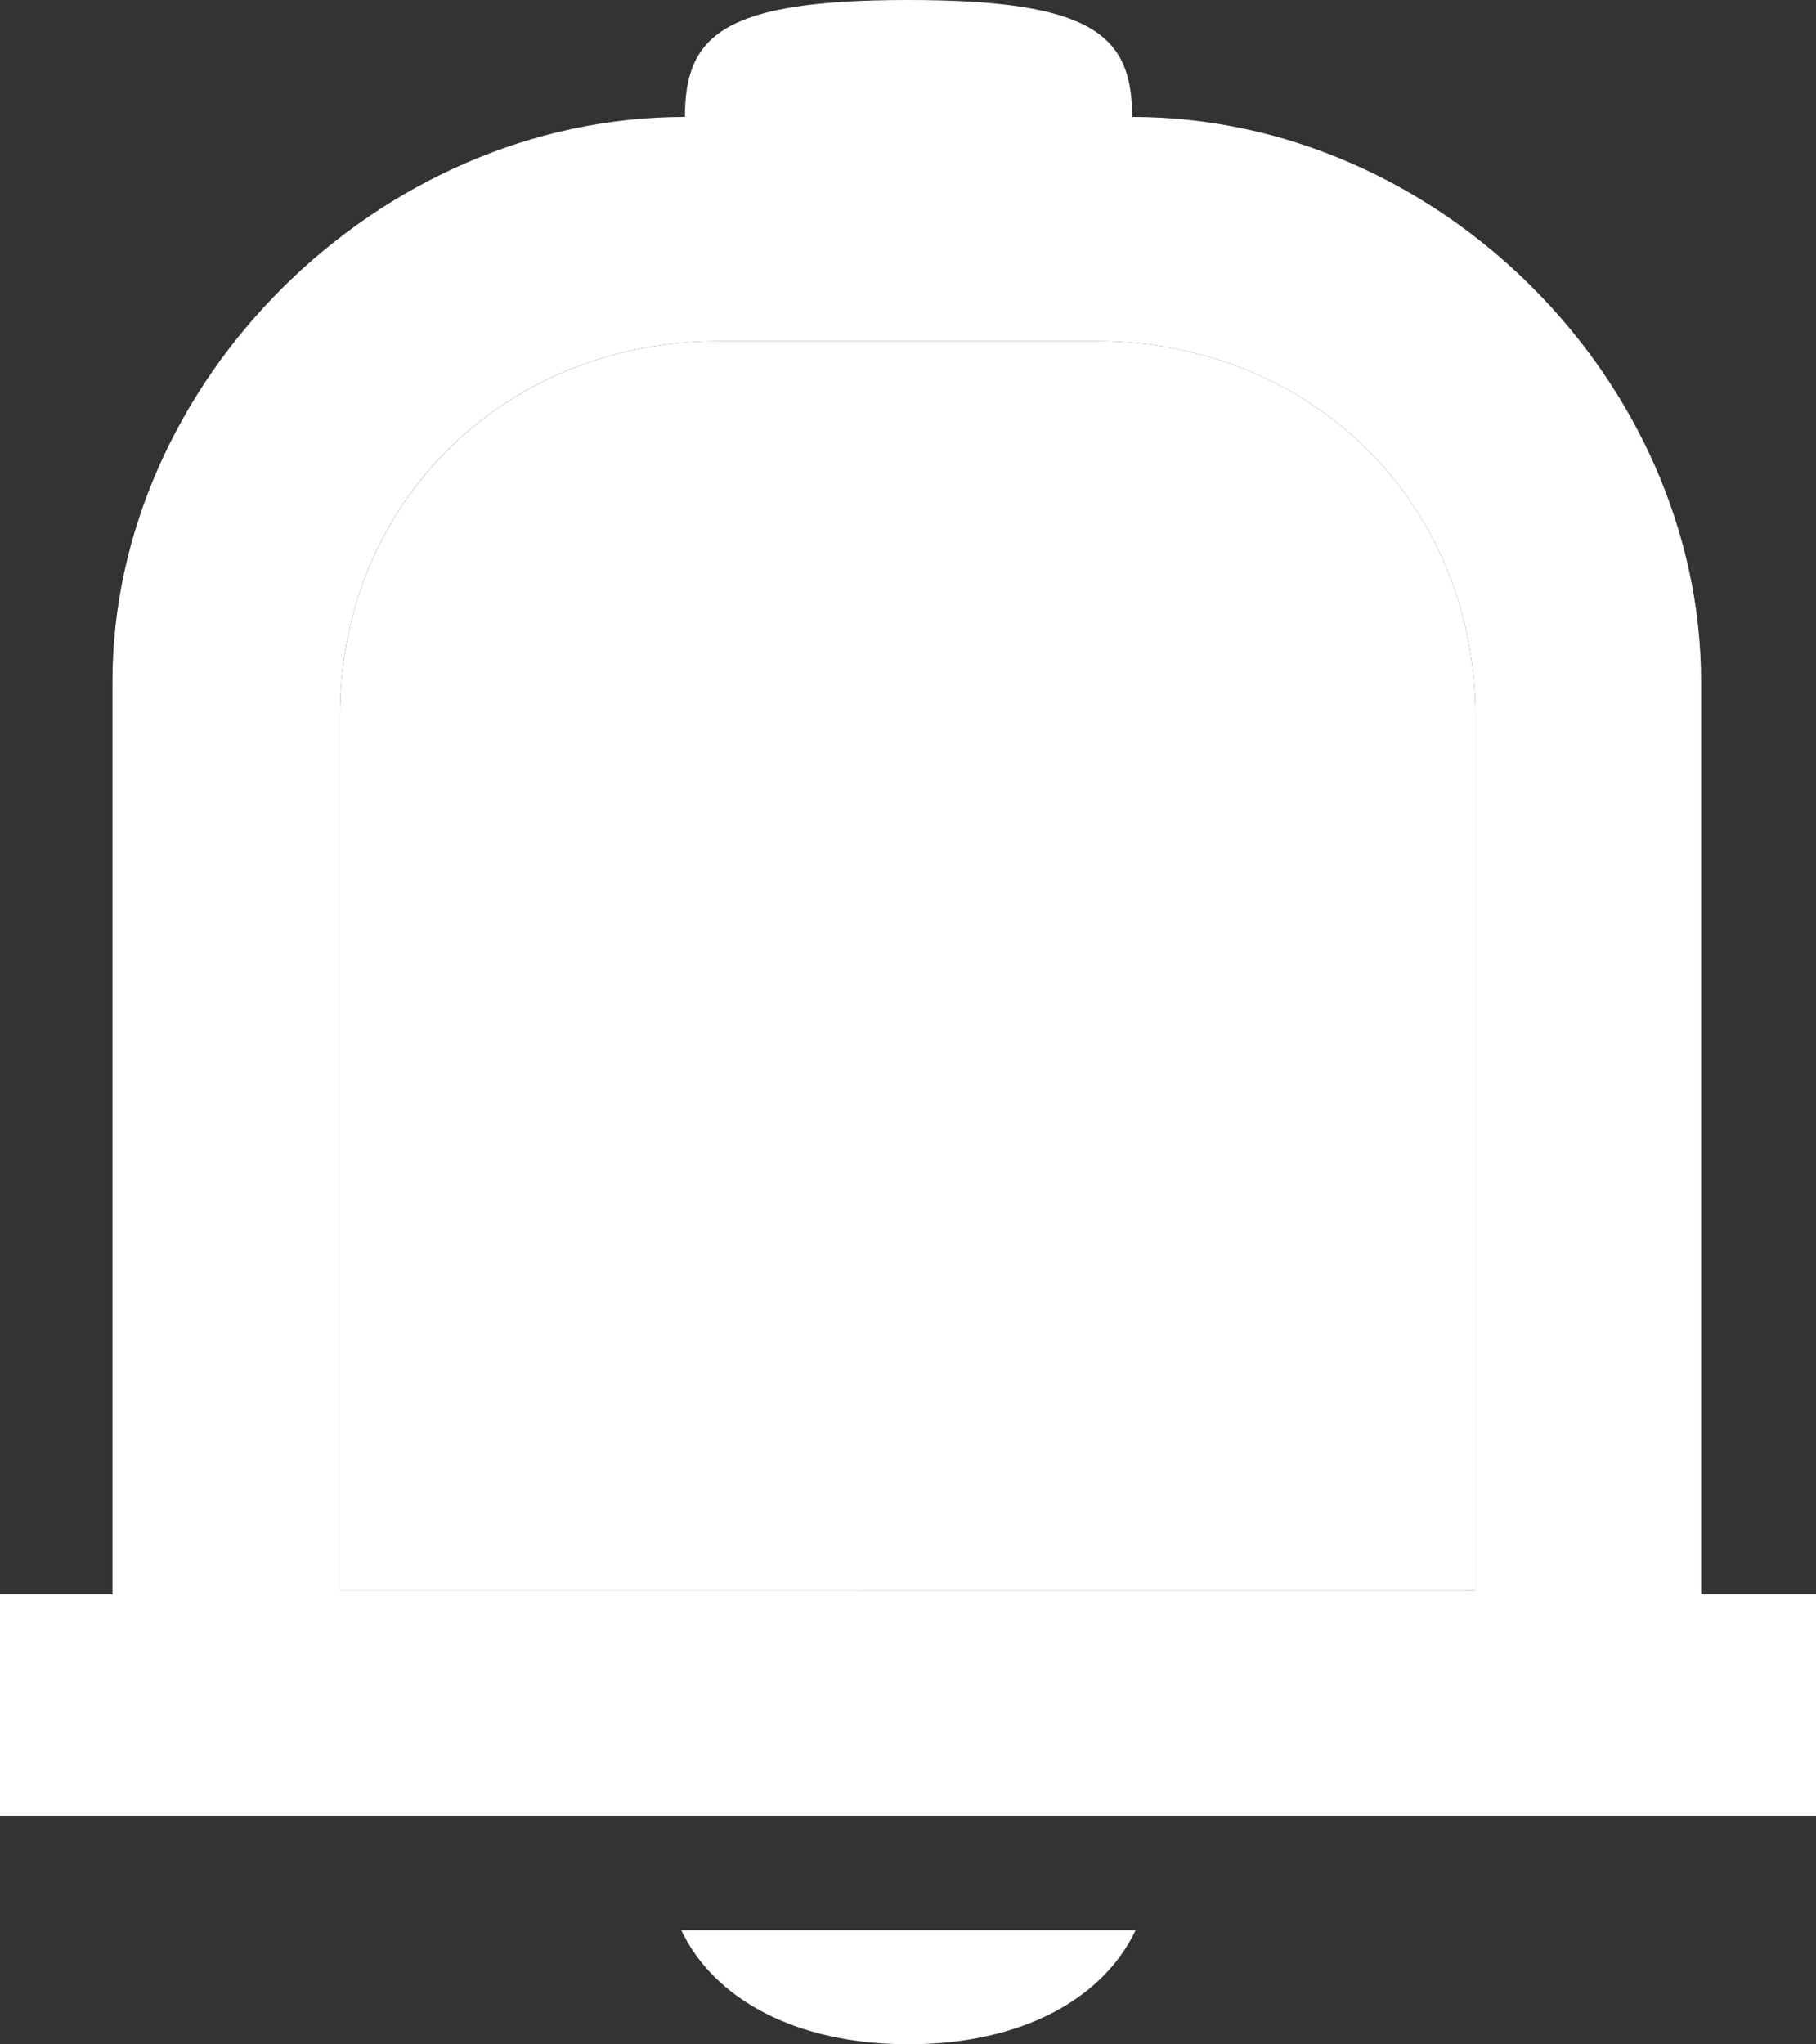 <svg id="Calque_1" data-name="Calque 1" xmlns="http://www.w3.org/2000/svg" viewBox="0 0 589.27 663.36"><rect x="0" y="0" width="589.27" height="663.36" fill="#333333" stroke="none"/><defs><style>.cls-1{fill:#fff;}</style></defs><title>discord-icon_muteServ(unmute)</title><path class="cls-1" d="M806.78,692v71.9H217.51V692H254V395.88c0-97.27,86-183.3,185.76-183.3,0-26.53,12.4-37.94,72.42-37.94s72.7,11.41,72.7,37.94c99.76,0,184.61,86,184.61,183.3V692Zm-110.53-1.34V406.93c0-68.9-53.22-121.58-122.82-121.58H450.62C381,285.35,327.81,338,327.81,406.93v283.7Z" transform="translate(-217.51 -174.64)"/><path class="cls-1" d="M696.25,406.93v283.7H327.81V406.93c0-68.9,53.22-121.58,122.81-121.58H573.43C643,285.35,696.25,338,696.25,406.93Z" transform="translate(-217.51 -174.64)"/><path class="cls-1" d="M438.57,801H586c-10.53,22.21-36.85,37-73.69,37S449.1,823.19,438.57,801Z" transform="translate(-217.51 -174.64)"/></svg>